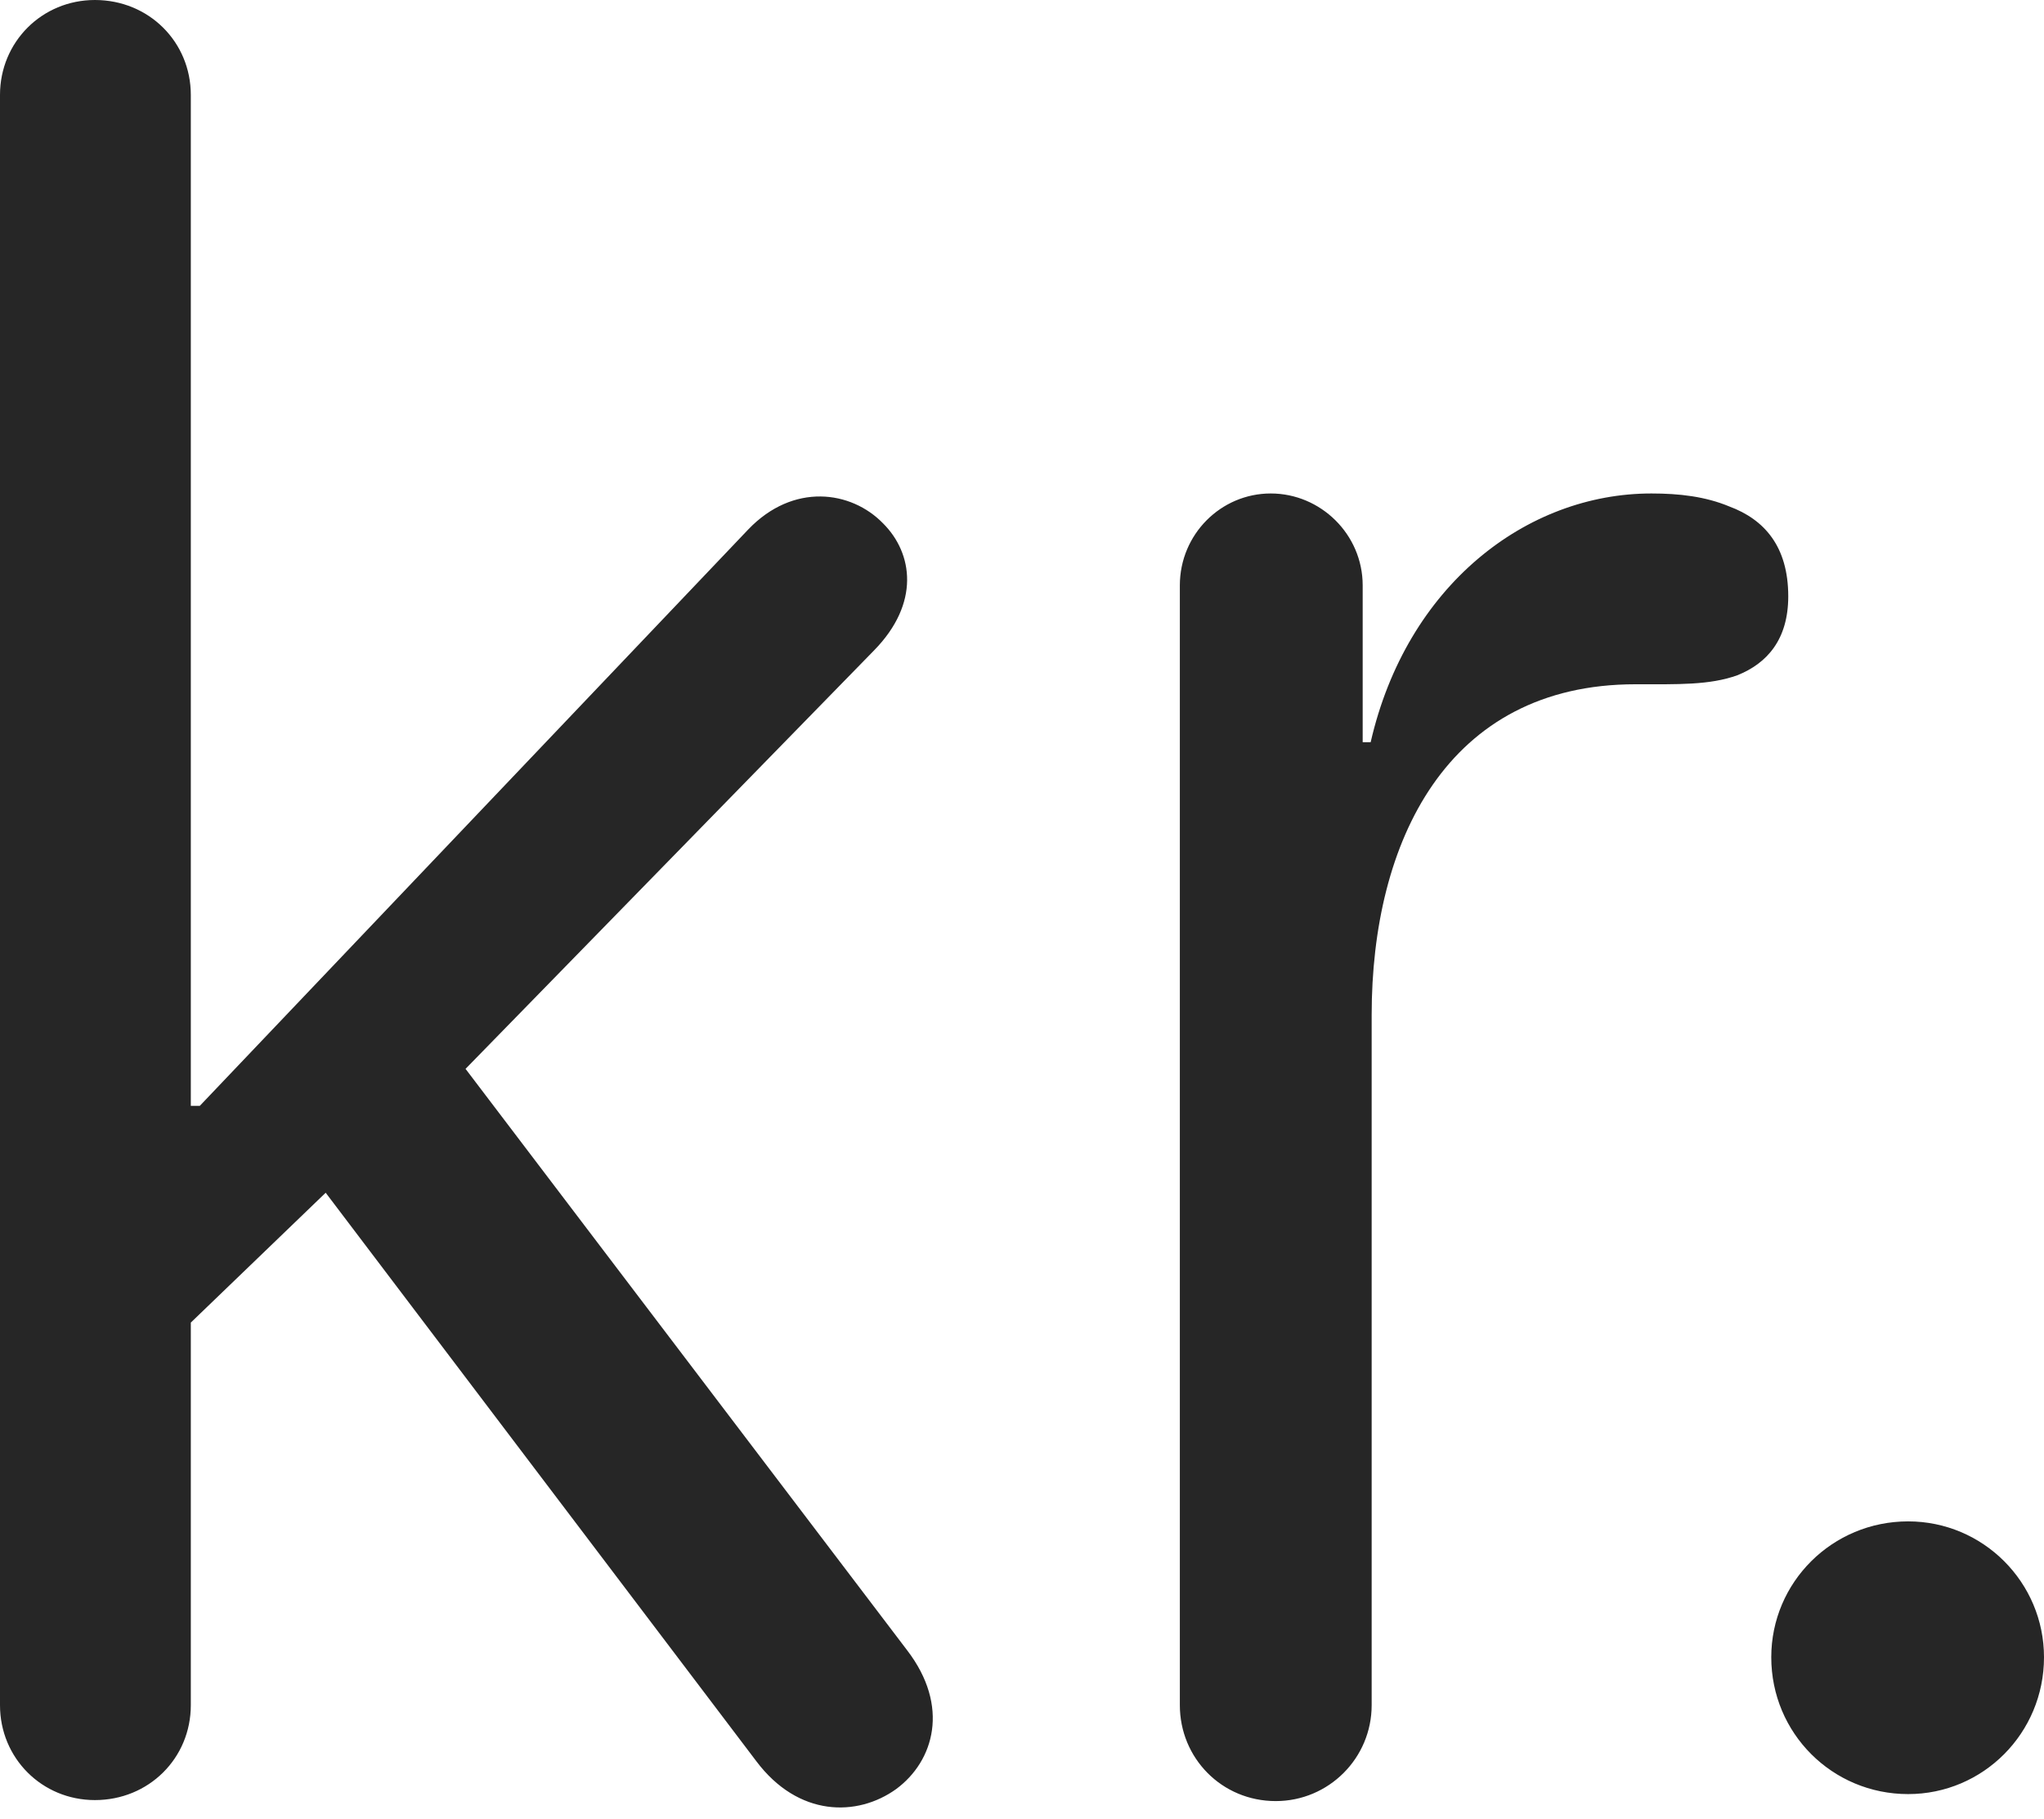 <?xml version="1.0" encoding="UTF-8"?>
<!--Generator: Apple Native CoreSVG 232.5-->
<!DOCTYPE svg
PUBLIC "-//W3C//DTD SVG 1.1//EN"
       "http://www.w3.org/Graphics/SVG/1.1/DTD/svg11.dtd">
<svg version="1.1" xmlns="http://www.w3.org/2000/svg" xmlns:xlink="http://www.w3.org/1999/xlink" width="99.902" height="88.916">
 <g>
  <rect height="88.916" opacity="0" width="99.902" x="0" y="0"/>
  <path d="M4.639 87.988C7.275 87.988 9.326 85.938 9.326 83.35L9.326 64.648L15.918 58.301L36.963 86.084C39.014 88.818 41.895 88.818 43.799 87.451C45.654 86.084 46.435 83.398 44.336 80.664L22.754 52.246L42.725 31.787C44.971 29.492 44.629 27.051 43.164 25.586C41.602 23.975 38.77 23.584 36.572 25.879L9.766 54.053L9.326 54.053L9.326 4.639C9.326 2.051 7.275 0 4.639 0C2.051 0 0 2.051 0 4.639L0 83.35C0 85.938 2.051 87.988 4.639 87.988ZM62.353 88.037C64.941 88.037 67.041 85.938 67.041 83.35L67.041 49.609C67.041 41.162 70.703 33.447 79.932 33.447C82.031 33.447 83.545 33.496 84.912 33.008C86.377 32.422 87.402 31.25 87.402 29.15C87.402 26.709 86.231 25.391 84.522 24.756C83.35 24.268 82.08 24.121 80.713 24.121C74.609 24.121 68.75 28.613 66.992 36.279L66.602 36.279L66.602 28.613C66.602 26.123 64.551 24.121 62.109 24.121C59.668 24.121 57.666 26.123 57.666 28.613L57.666 83.35C57.666 85.938 59.717 88.037 62.353 88.037ZM93.262 87.695C96.924 87.695 99.902 84.717 99.902 81.006C99.902 77.344 96.924 74.365 93.262 74.365C89.551 74.365 86.572 77.344 86.572 81.006C86.572 84.717 89.551 87.695 93.262 87.695Z" fill="#000000" fill-opacity="0.85"/>
 </g>
</svg>
